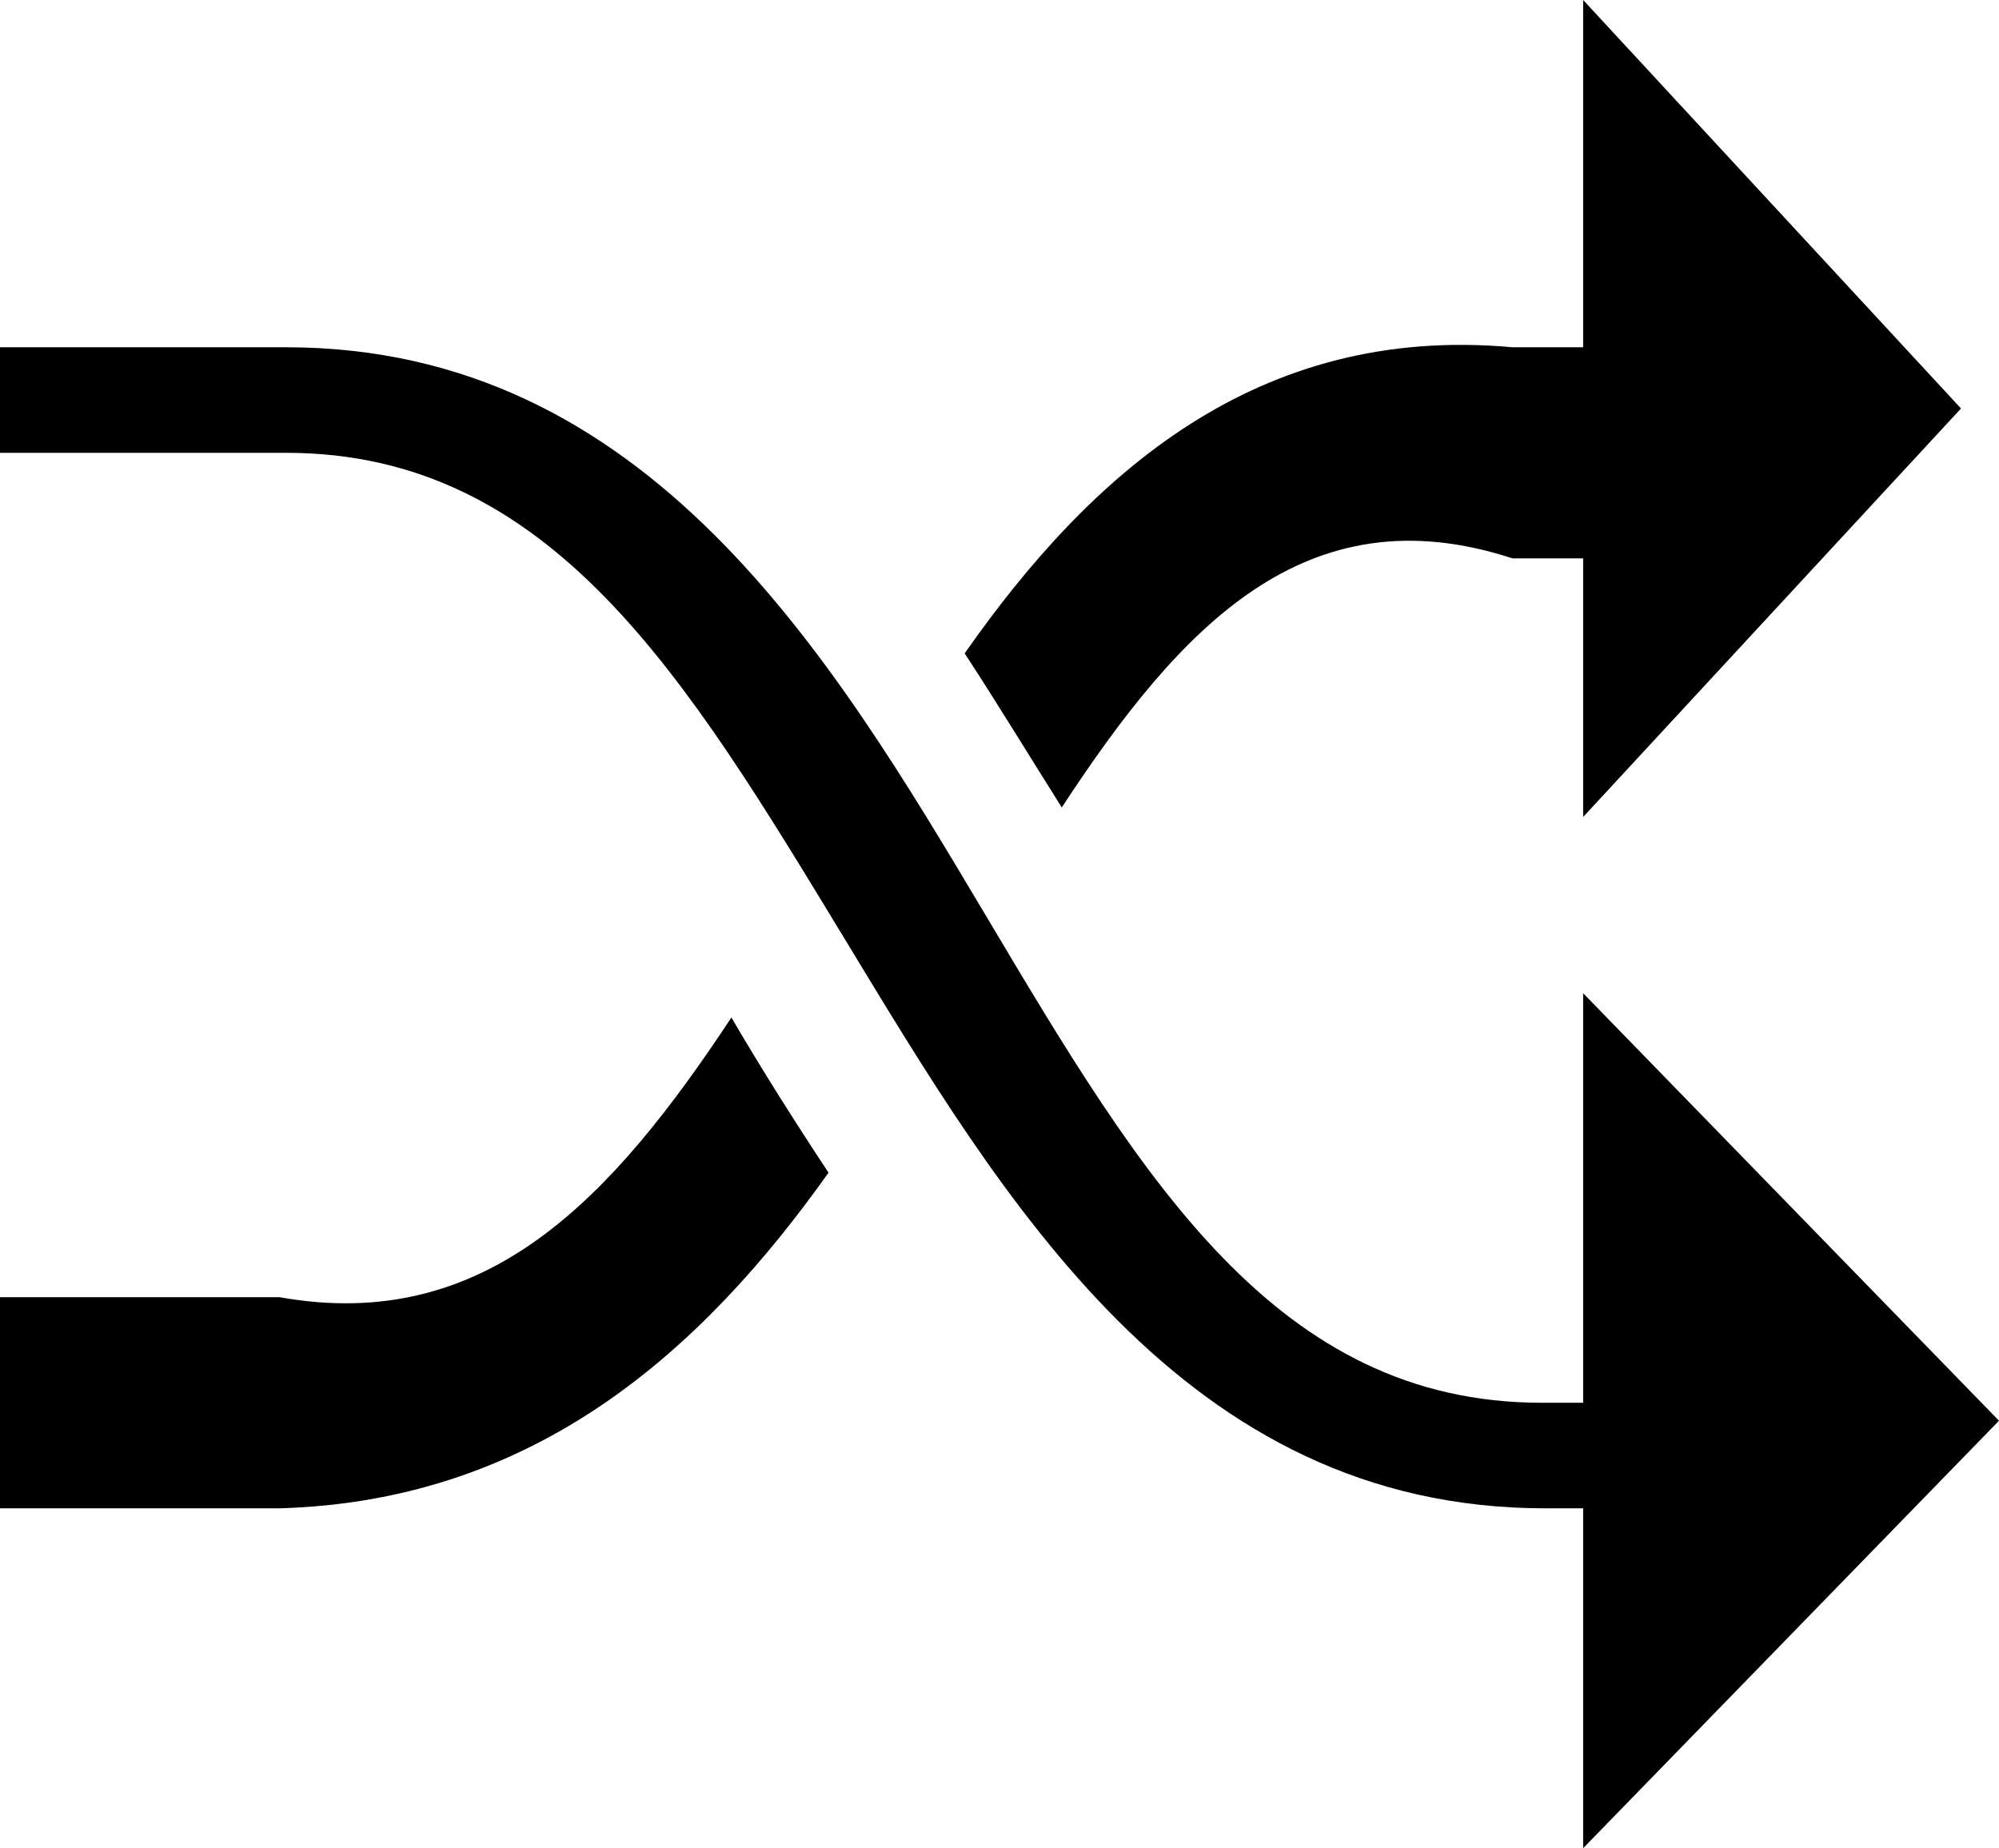 <svg xmlns="http://www.w3.org/2000/svg" viewBox="0 0 18.94 17.51"><path d="M18.94 13.46L15 9.41v3.88h-.39c-2.52 0-3.79-2.13-5.26-4.6s-3.21-5.4-6.64-5.4H0v1h2.71c2.52 0 3.79 2.13 5.29 4.6s3.21 5.4 6.64 5.4H15v3.22z"/><path d="M18.58 3.87L15 0v3.29h-.67c-2.42-.22-4 1.2-5.19 2.9.32.49.63 1 .92 1.46 1.12-1.71 2.31-3 4.27-2.36H15v2.45zM6.93 9.64c-1.13 1.71-2.32 3-4.28 2.65H0v2h2.65c2.42-.07 4-1.49 5.2-3.18-.33-.5-.64-.99-.92-1.47z"/></svg>